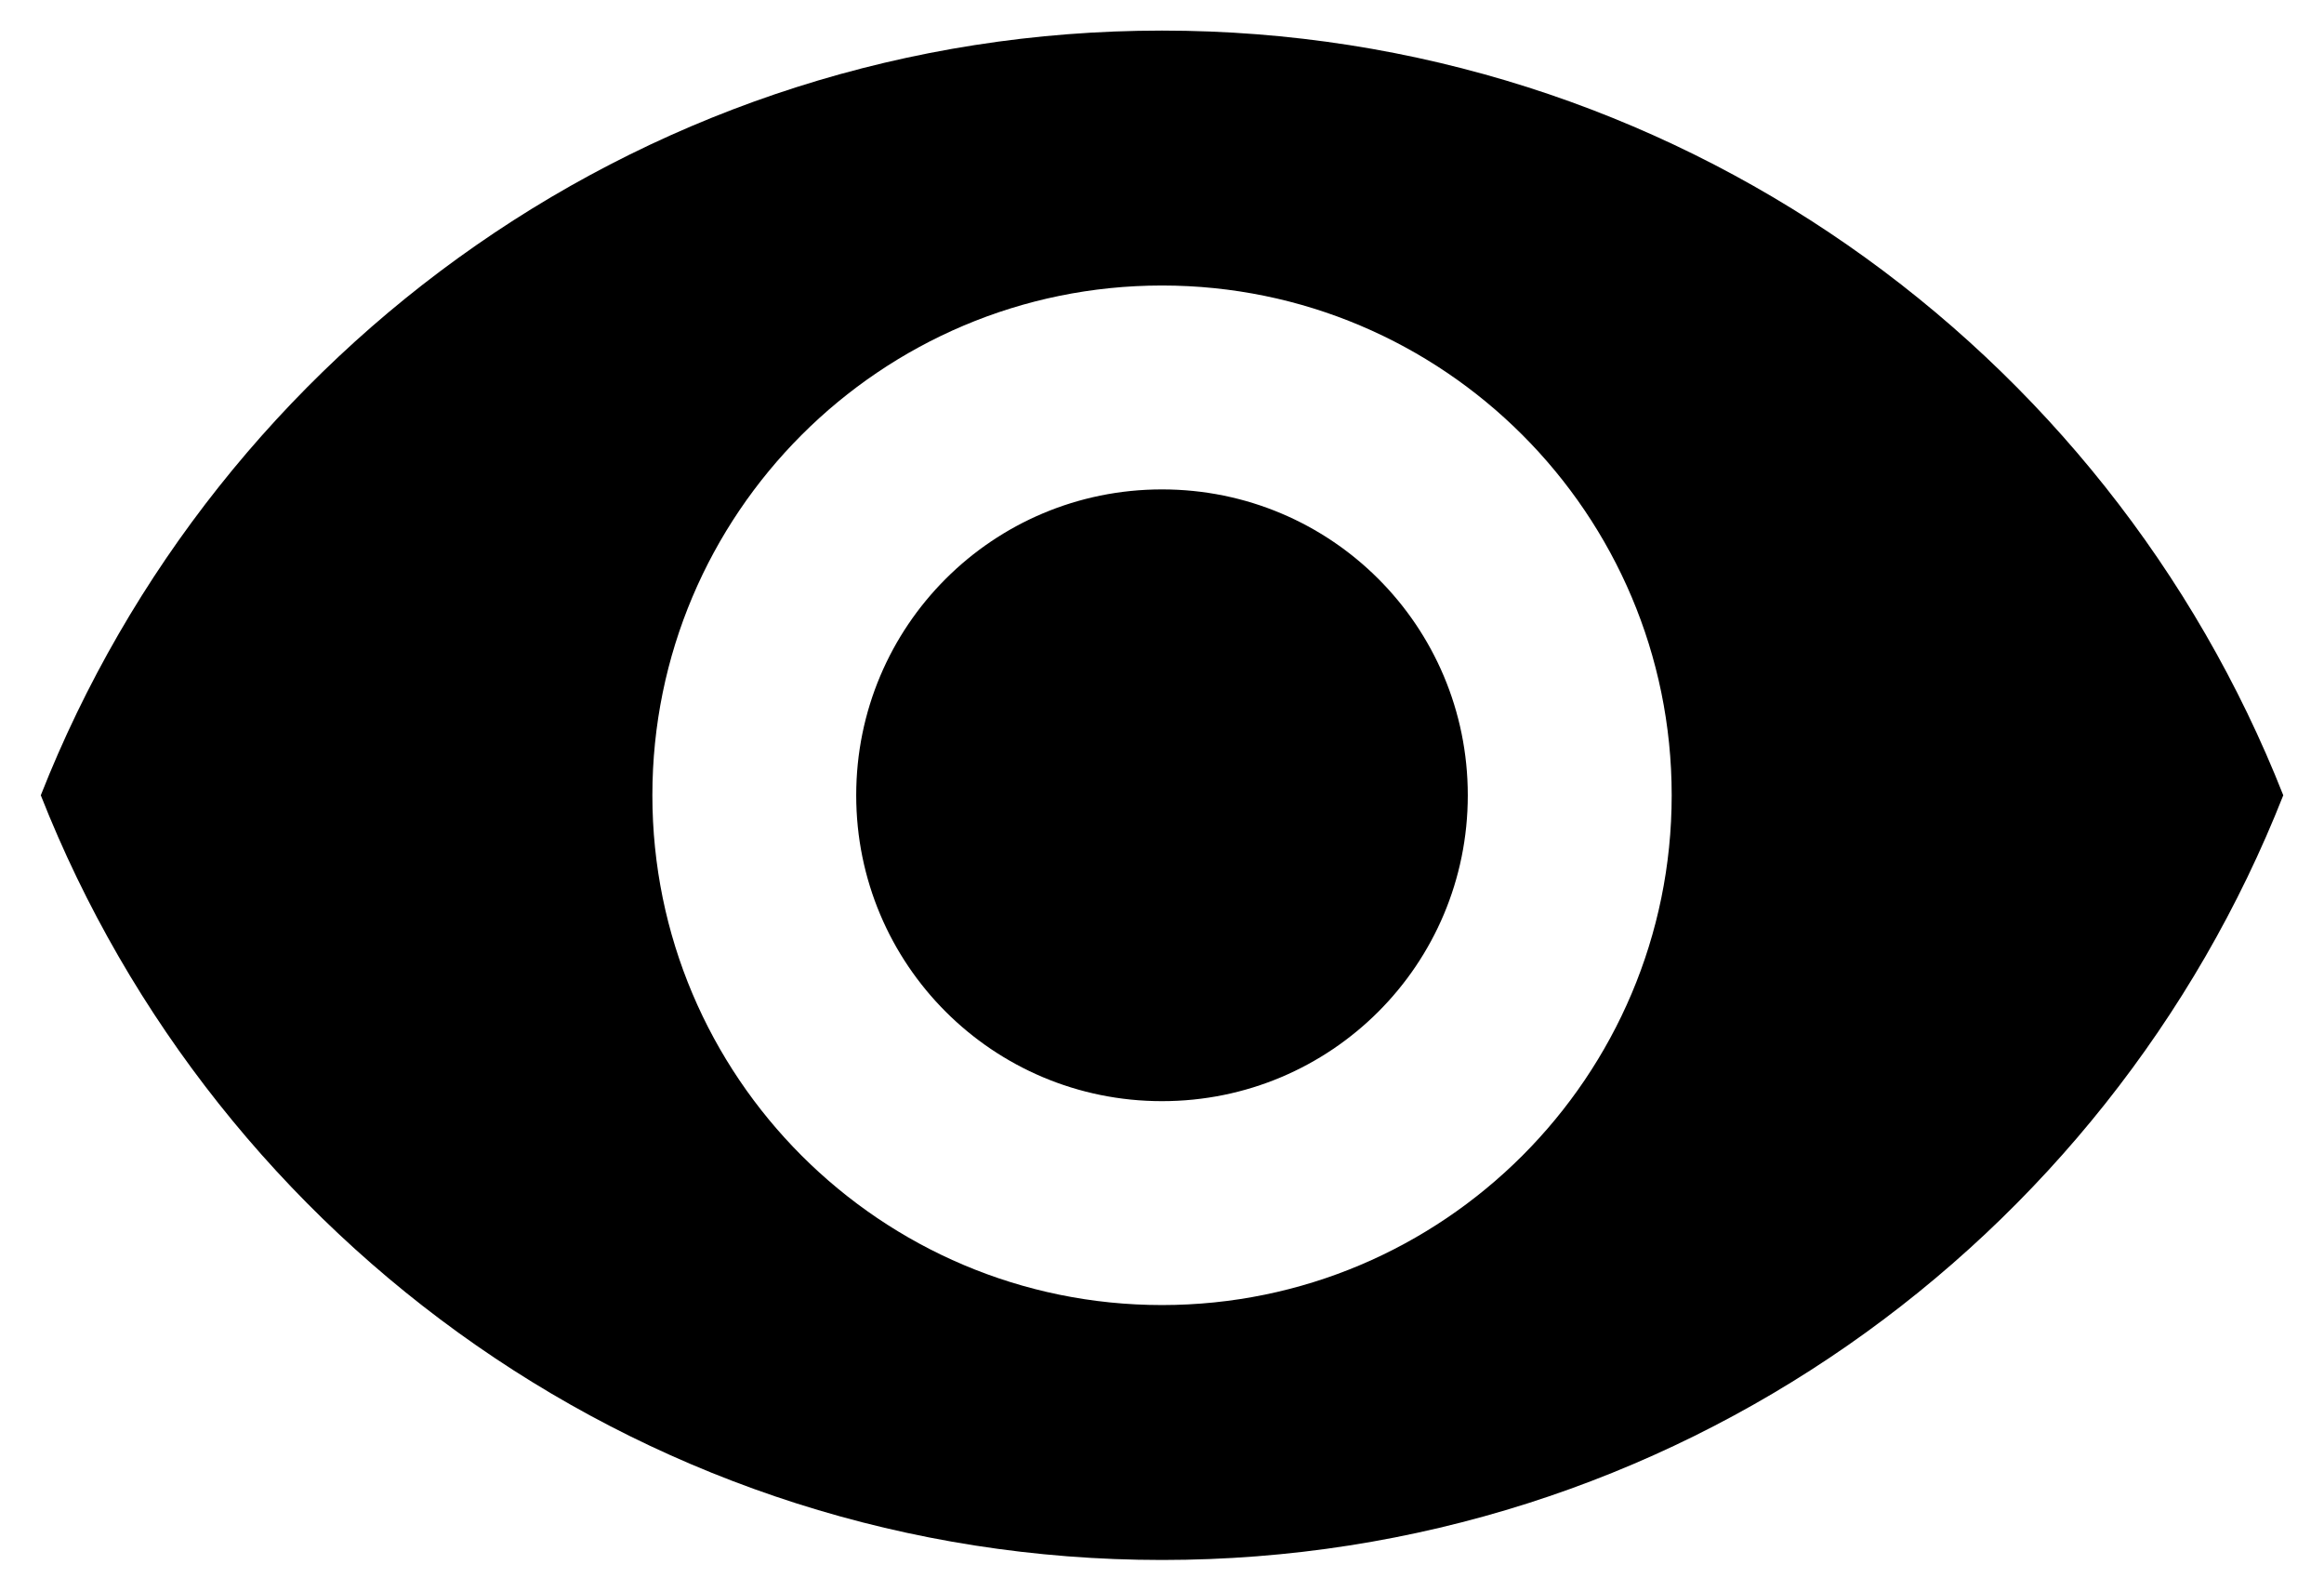 <svg width="38" height="26" viewBox="0 0 38 26" fill="none" xmlns="http://www.w3.org/2000/svg">
<path d="M19 0.5C10.667 0.5 3.55 5.683 0.667 13C3.55 20.317 10.667 25.5 19 25.5C27.334 25.5 34.45 20.317 37.334 13C34.45 5.683 27.334 0.5 19 0.5ZM19 21.333C14.4 21.333 10.667 17.6 10.667 13C10.667 8.4 14.4 4.667 19 4.667C23.6 4.667 27.334 8.4 27.334 13C27.334 17.6 23.6 21.333 19 21.333ZM19 8C16.234 8 14 10.233 14 13C14 15.767 16.234 18 19 18C21.767 18 24 15.767 24 13C24 10.233 21.767 8 19 8Z" fill="black"/>
</svg>
